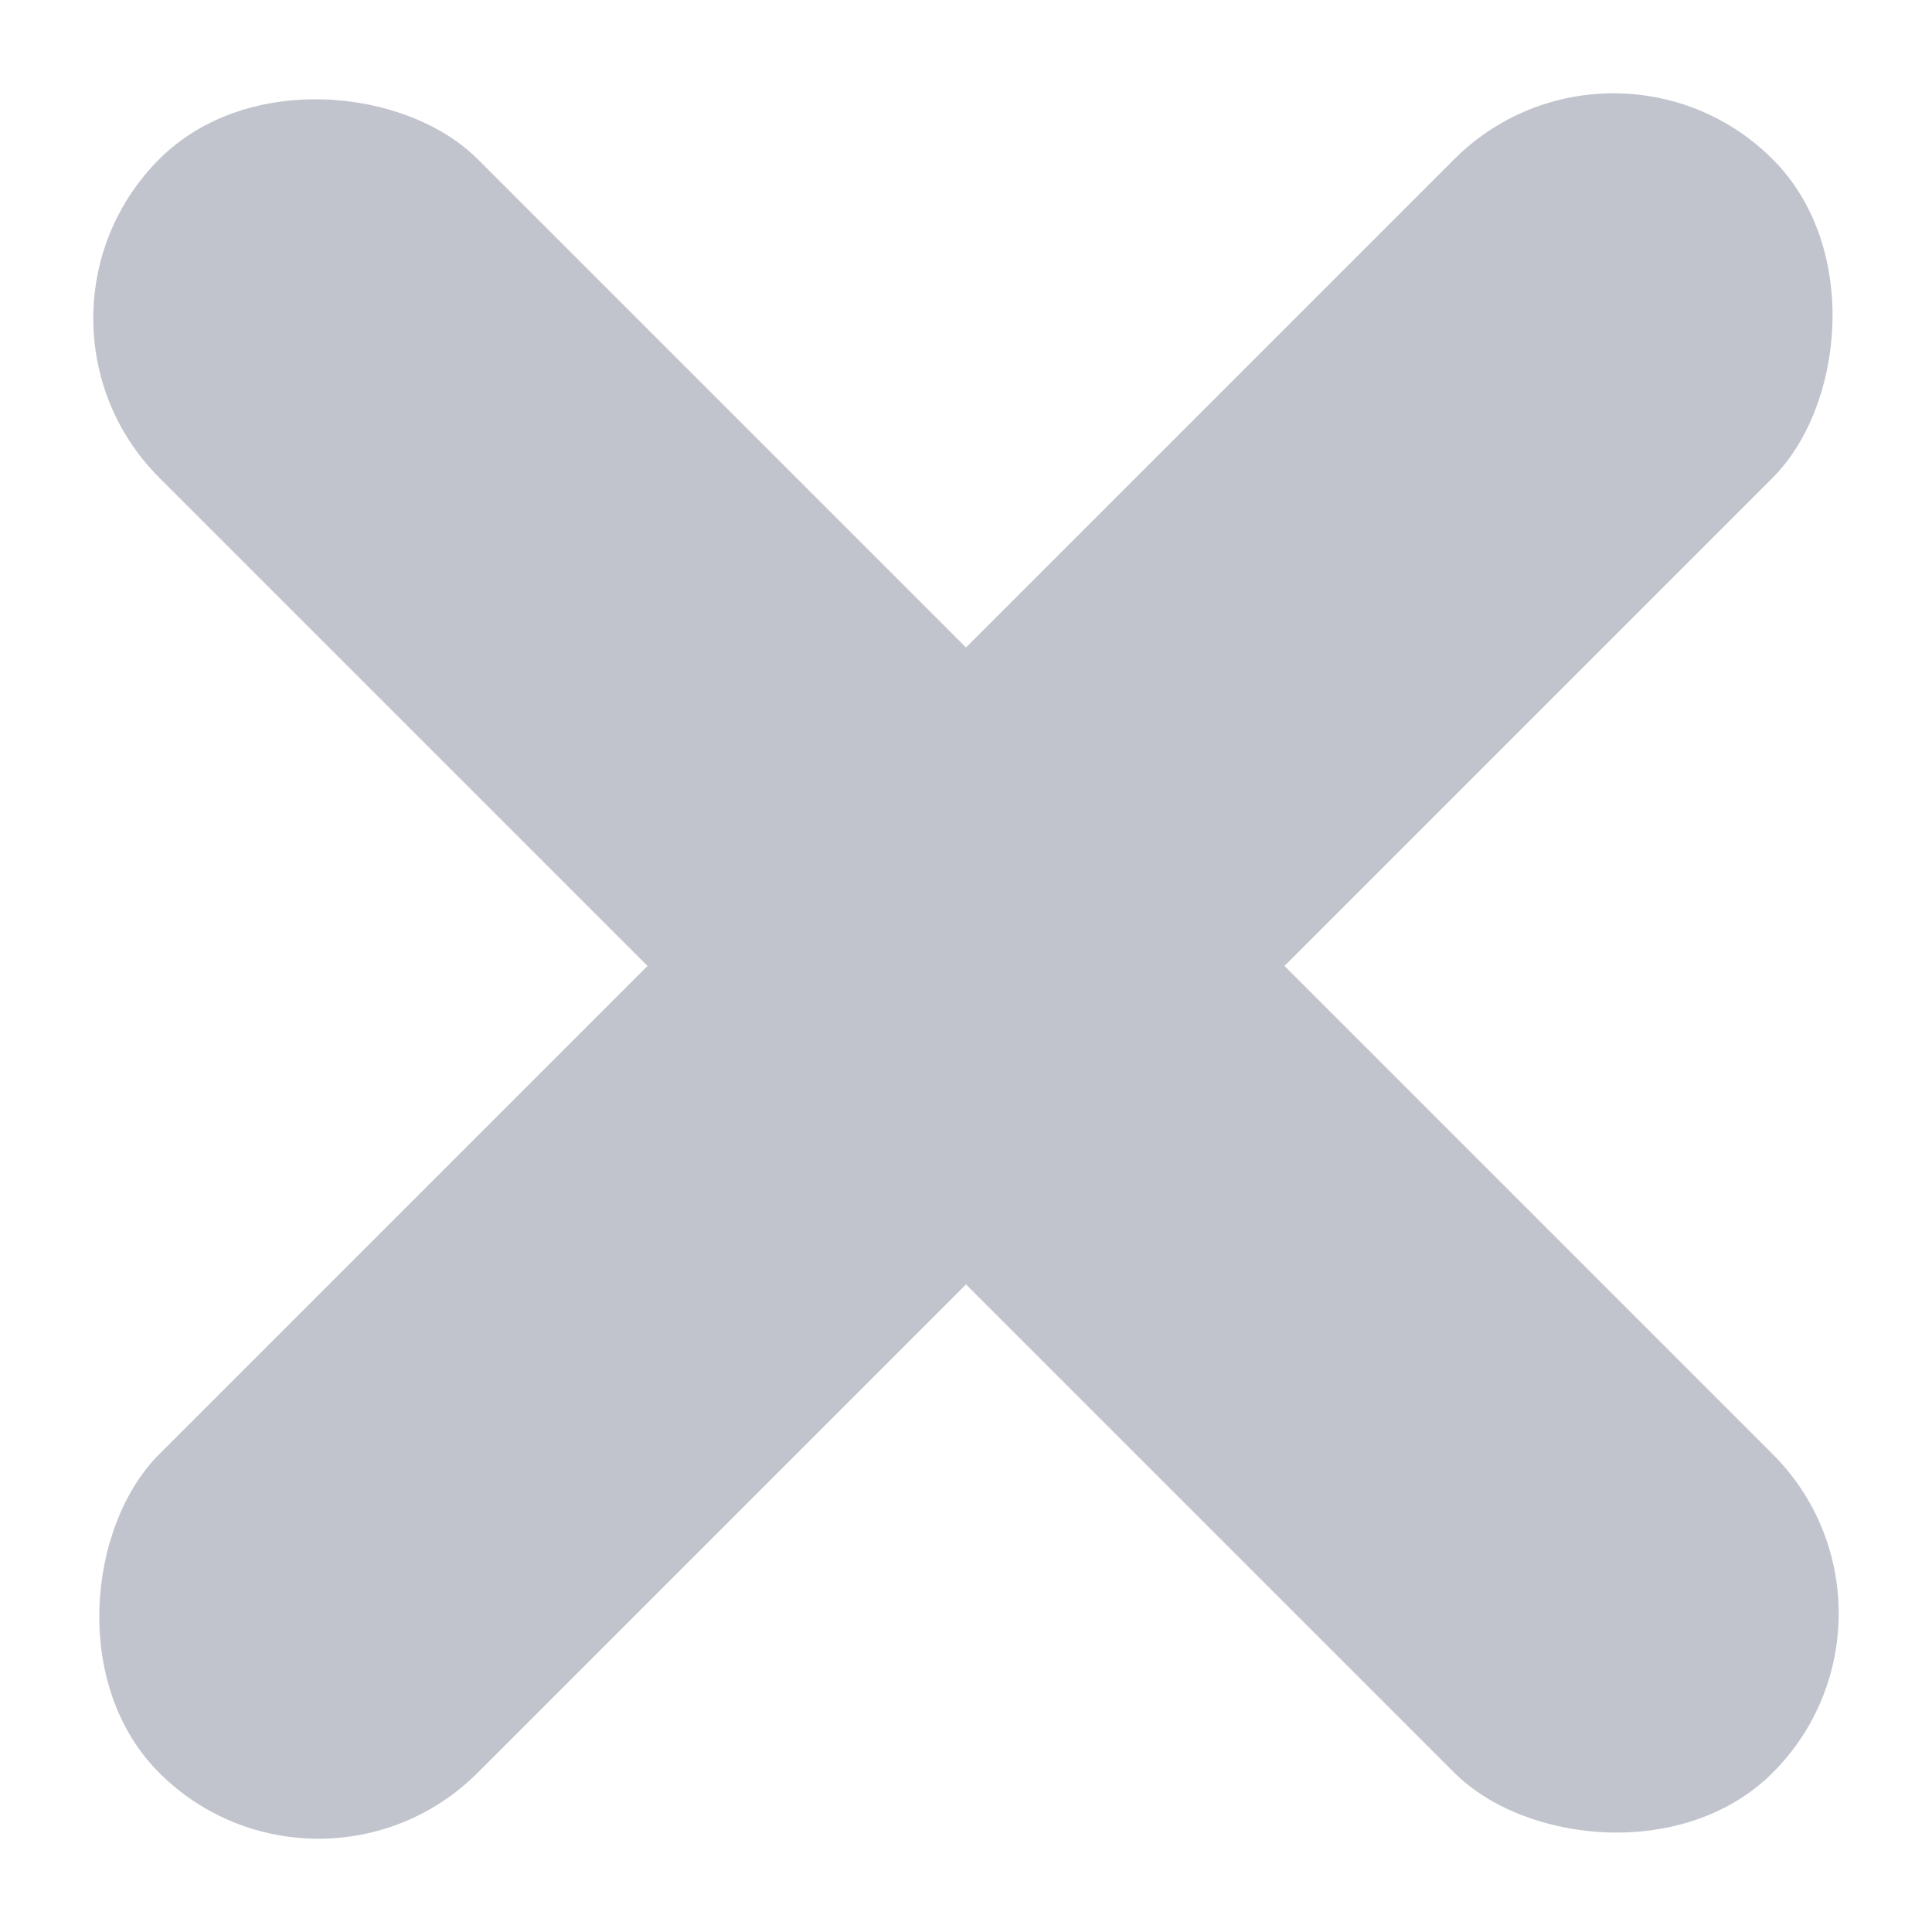 <svg xmlns="http://www.w3.org/2000/svg" width="15.297" height="15.297" viewBox="0 0 15.297 15.297"><defs><style>.a{fill:#c1c4cc;}</style></defs><rect class="a" width="3.566" height="18.067" rx="1.783" transform="translate(0 2.521) rotate(-45)"/><rect class="a" width="3.566" height="18.067" rx="1.783" transform="translate(2.521 15.297) rotate(-135)"/></svg>